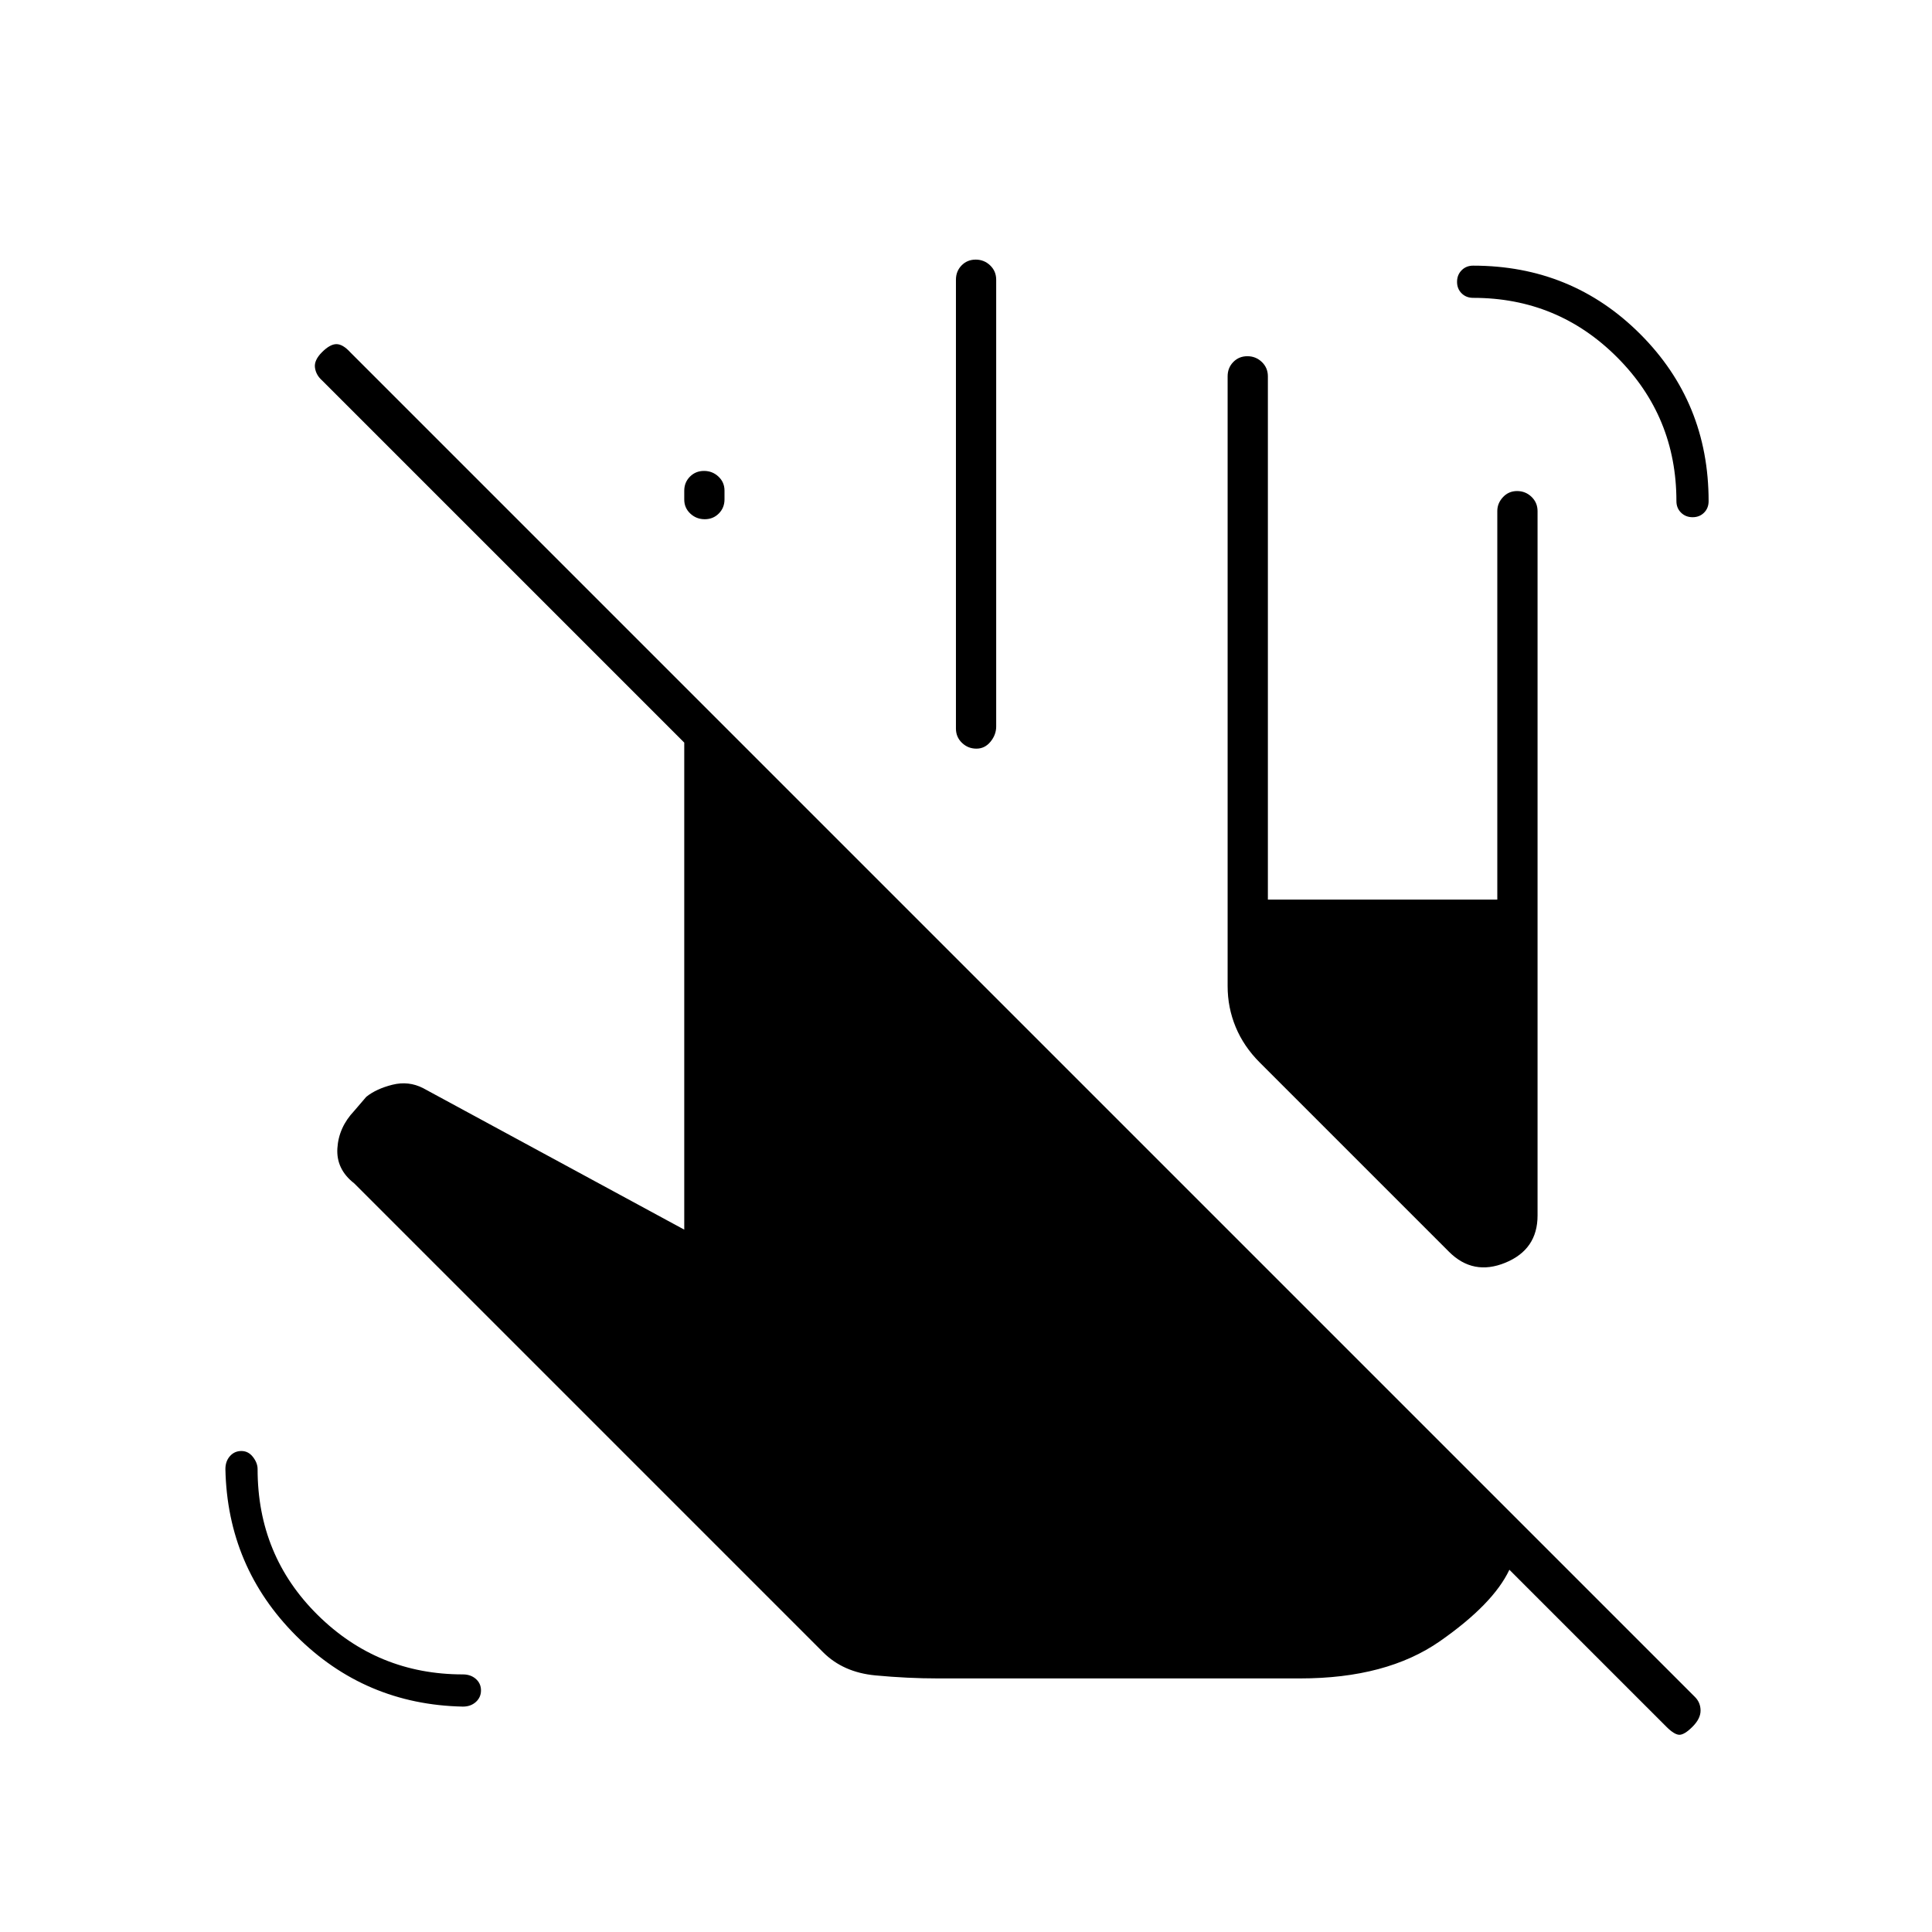 <svg xmlns="http://www.w3.org/2000/svg" height="20" viewBox="0 -960 960 960" width="20"><path d="M230-112q-48.68-1-82.84-35.16Q113-181.32 112-230q0-3.9 2.25-6.45 2.26-2.55 5.7-2.55 3.45 0 5.75 2.97 2.3 2.96 2.3 6.03 0 42.99 29.87 72.49Q187.74-128 230-128q3.9 0 6.45 2.25 2.55 2.26 2.55 5.7 0 3.45-2.55 5.75T230-112Zm611.05-591q-3.45 0-5.75-2.27-2.3-2.26-2.3-5.73 0-42-29.5-71.5T732-812q-3.47 0-5.73-2.25-2.27-2.26-2.27-5.7 0-3.45 2.27-5.75 2.26-2.3 5.73-2.3 49.03 0 83.01 33.99Q849-760.03 849-711q0 3.47-2.25 5.73-2.26 2.27-5.7 2.27ZM610-470v-303q0-4.25 2.82-7.13 2.83-2.87 7-2.87 4.18 0 7.18 2.87 3 2.88 3 7.13v260h114v-193.07q0-3.88 2.82-6.9 2.83-3.03 7-3.03 4.18 0 7.18 2.87 3 2.88 3 7.13v350q0 16.87-16 23.44-16 6.56-28-5.44l-94-94q-8-8-12-17.67-4-9.66-4-20.33ZM340-711.79v-4.35q0-4.16 2.82-7.01 2.83-2.85 7-2.85 4.18 0 7.18 2.82 3 2.81 3 6.97v4.35q0 4.16-2.82 7.01-2.83 2.85-7 2.85-4.18 0-7.18-2.82-3-2.81-3-6.97ZM475-598v-223q0-4.25 2.82-7.13 2.83-2.87 7-2.87 4.18 0 7.18 2.87 3 2.88 3 7.13v222q0 4.1-2.82 7.55-2.83 3.45-7 3.45-4.18 0-7.18-2.88-3-2.87-3-7.12Zm-9 472q-15 0-31-1.5T409-139L176-372q-9-7-8.36-17.41.63-10.42 8.36-18.59l6-7q5-4 13-6t15.22 1.68L340-349v-242L160-771q-3-2.67-3.5-6.33Q156-781 160-785t7.17-4q3.16 0 6.83 4l668.2 668.2q2.8 2.8 2.8 6.8t-4 8q-4 4-6.5 4t-6.5-4l-78-78q-8 17-34.5 35.5T646-126H466Z"/></svg>